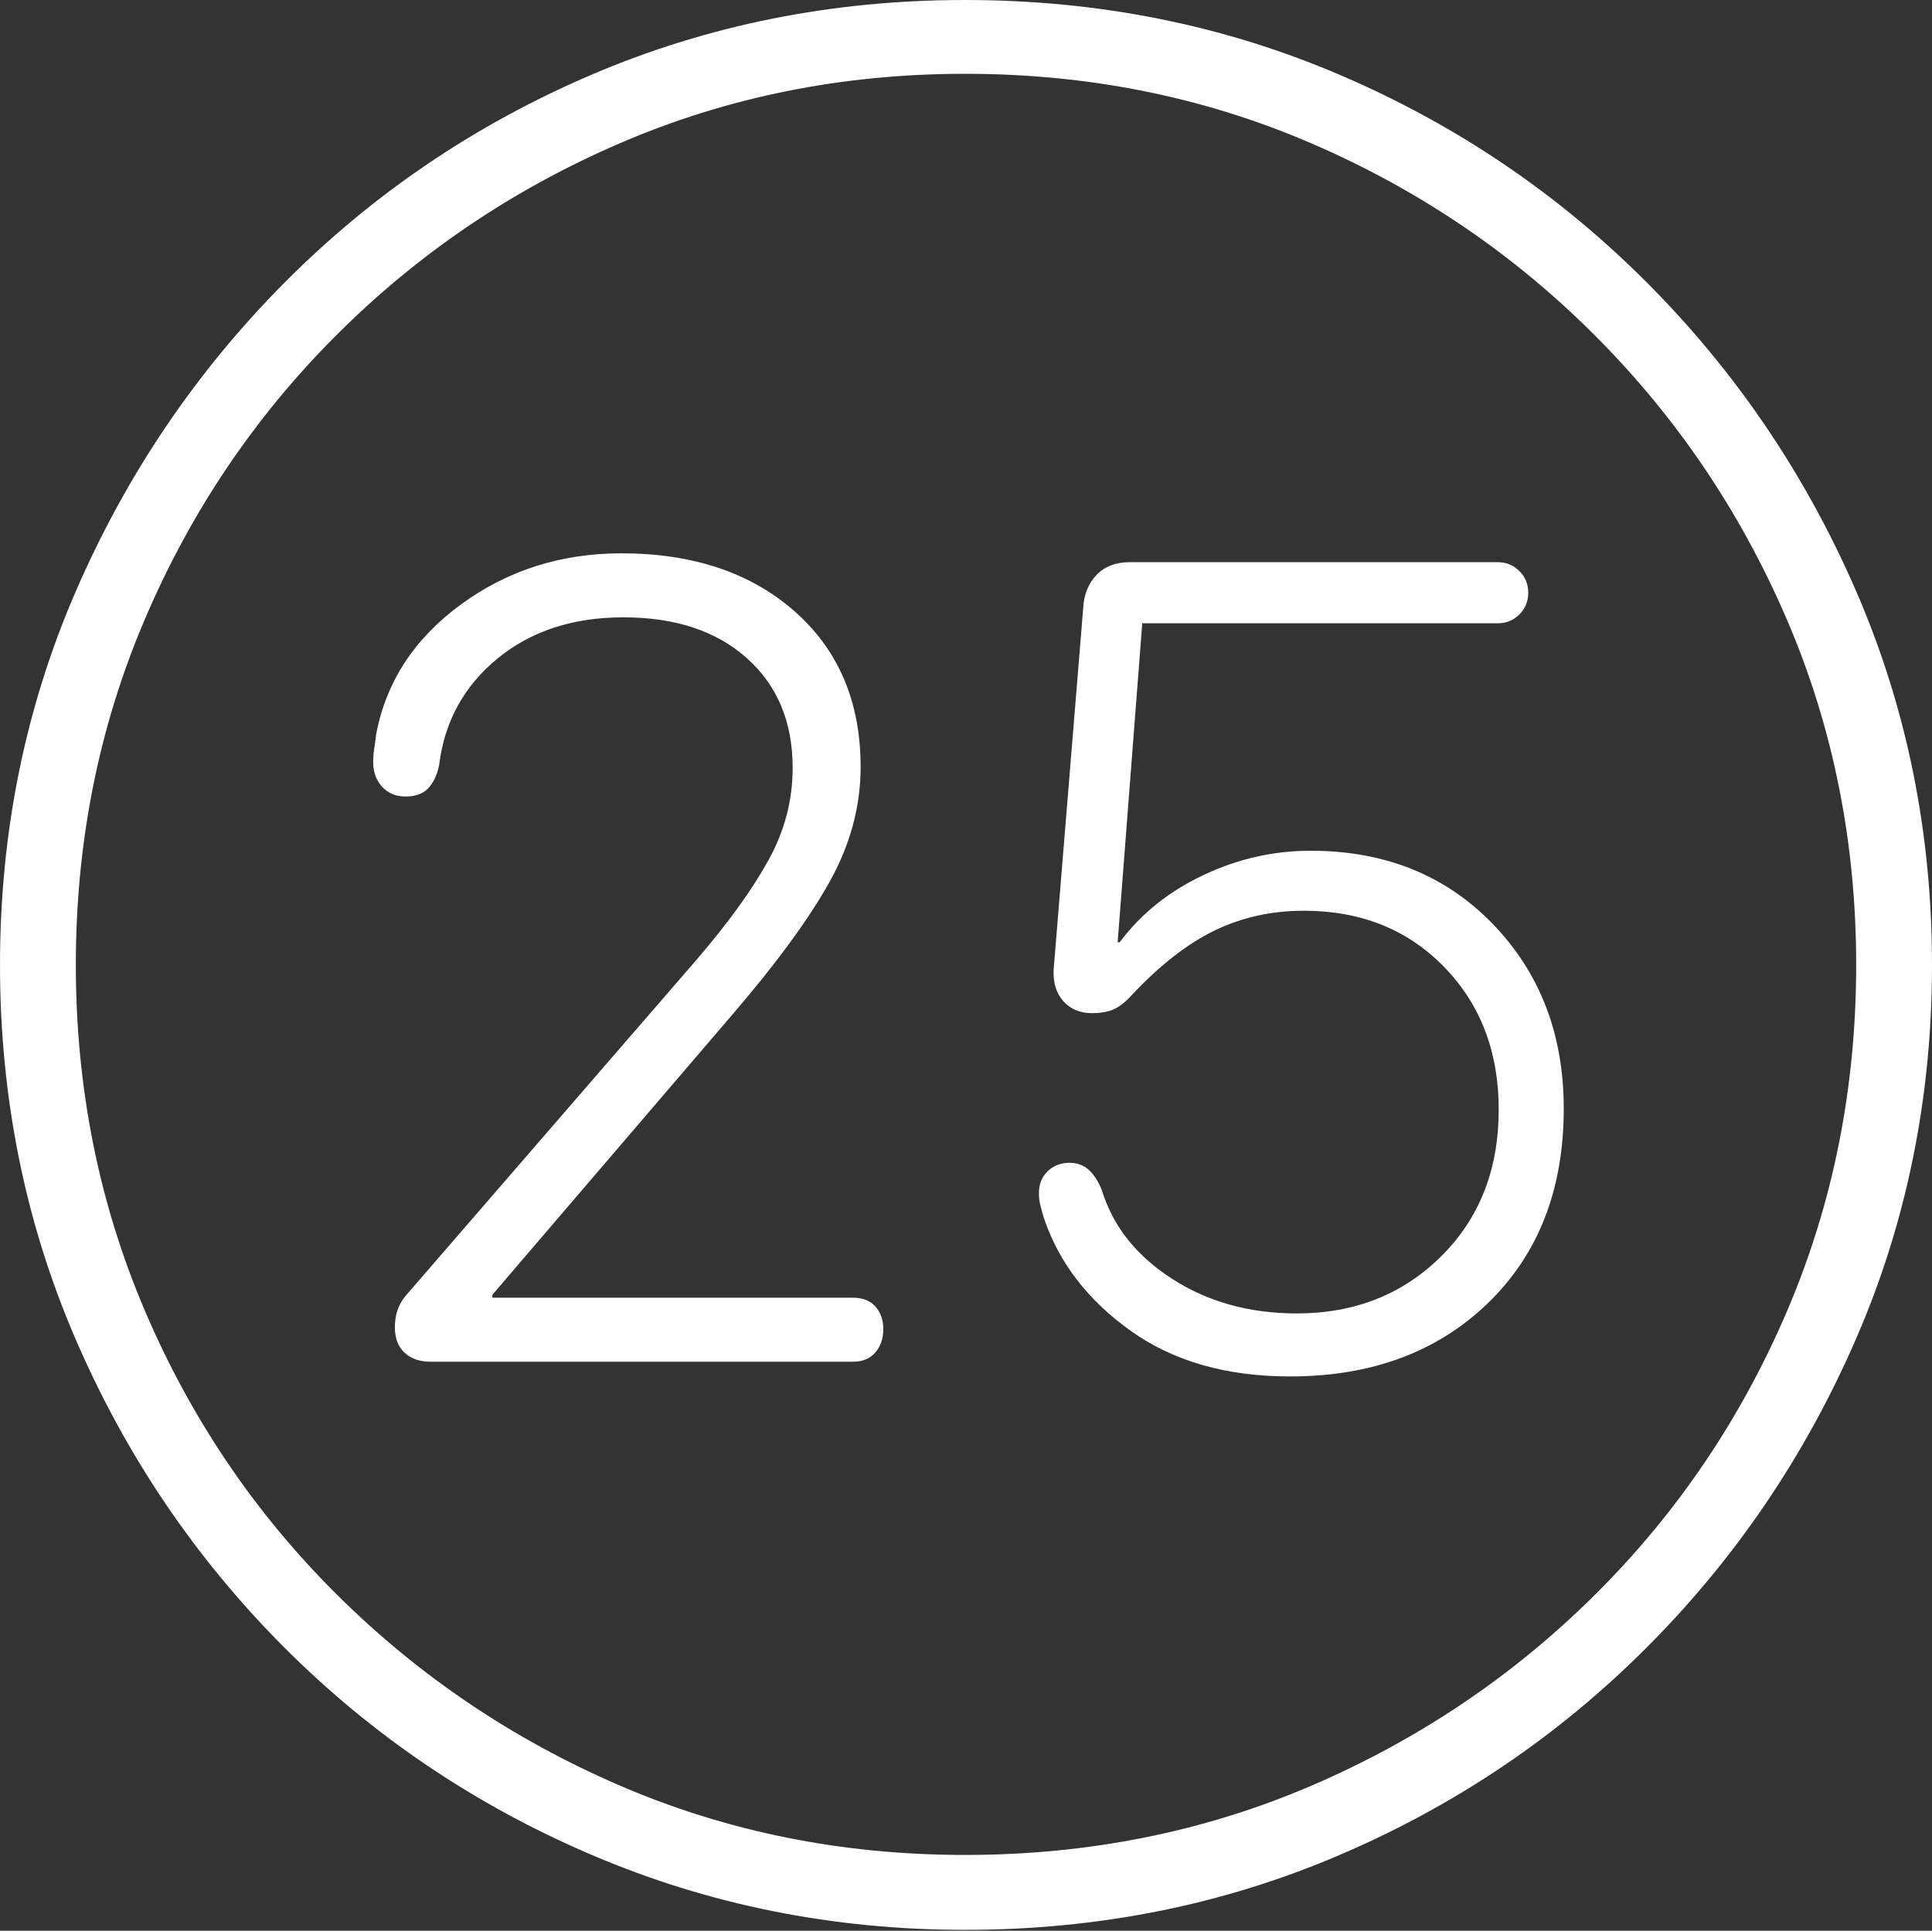 <?xml version="1.0" encoding="UTF-8"?>
<!--Generator: Apple Native CoreSVG 175-->
<!DOCTYPE svg
PUBLIC "-//W3C//DTD SVG 1.1//EN"
       "http://www.w3.org/Graphics/SVG/1.1/DTD/svg11.dtd">
<svg version="1.1" xmlns="http://www.w3.org/2000/svg" xmlns:xlink="http://www.w3.org/1999/xlink" width="19.16" height="19.15">
 <rect width="100%" height="100%" fill="#333333" stroke="none"/>
 <g>
  <rect height="19.15" opacity="0" width="19.16" x="0" y="0"/>
  <path d="M9.57 19.141Q11.553 19.141 13.286 18.398Q15.02 17.656 16.338 16.333Q17.656 15.01 18.408 13.276Q19.16 11.543 19.16 9.57Q19.16 7.598 18.408 5.864Q17.656 4.131 16.338 2.808Q15.02 1.484 13.286 0.742Q11.553 0 9.57 0Q7.598 0 5.864 0.742Q4.131 1.484 2.817 2.808Q1.504 4.131 0.752 5.864Q0 7.598 0 9.57Q0 11.543 0.747 13.276Q1.494 15.01 2.812 16.333Q4.131 17.656 5.869 18.398Q7.607 19.141 9.57 19.141ZM9.57 18.398Q7.744 18.398 6.147 17.71Q4.551 17.021 3.335 15.81Q2.119 14.6 1.436 12.998Q0.752 11.396 0.752 9.57Q0.752 7.744 1.436 6.143Q2.119 4.541 3.335 3.325Q4.551 2.109 6.147 1.421Q7.744 0.732 9.57 0.732Q11.406 0.732 13.003 1.421Q14.6 2.109 15.815 3.325Q17.031 4.541 17.72 6.143Q18.408 7.744 18.408 9.57Q18.408 11.396 17.725 12.998Q17.041 14.6 15.825 15.81Q14.609 17.021 13.008 17.71Q11.406 18.398 9.57 18.398ZM4.268 13.506L8.457 13.506Q8.604 13.506 8.682 13.413Q8.76 13.32 8.76 13.184Q8.76 13.047 8.682 12.959Q8.604 12.871 8.457 12.871L4.883 12.871L4.883 12.842L7.275 10.049Q7.92 9.297 8.228 8.745Q8.535 8.193 8.535 7.607Q8.535 6.641 7.881 6.064Q7.227 5.488 6.162 5.488Q5.264 5.488 4.57 5.996Q3.877 6.504 3.73 7.285Q3.721 7.363 3.711 7.427Q3.701 7.49 3.701 7.559Q3.701 7.705 3.789 7.803Q3.877 7.9 4.023 7.9Q4.17 7.9 4.248 7.817Q4.326 7.734 4.355 7.588Q4.434 6.943 4.932 6.533Q5.43 6.123 6.182 6.123Q6.953 6.123 7.407 6.528Q7.861 6.934 7.861 7.617Q7.861 8.096 7.622 8.53Q7.383 8.965 6.914 9.512L4.023 12.852Q3.916 12.979 3.916 13.164Q3.916 13.33 4.014 13.418Q4.111 13.506 4.268 13.506ZM12.793 13.652Q14.004 13.652 14.756 12.925Q15.508 12.197 15.508 10.996Q15.508 9.893 14.805 9.165Q14.102 8.438 12.998 8.438Q12.441 8.438 11.929 8.682Q11.416 8.926 11.104 9.346L11.084 9.346L11.328 6.182L14.854 6.182Q14.98 6.182 15.068 6.094Q15.156 6.006 15.156 5.879Q15.156 5.752 15.068 5.664Q14.98 5.576 14.854 5.576L11.201 5.576Q10.996 5.576 10.874 5.703Q10.752 5.83 10.742 6.035L10.449 9.619Q10.44 9.814 10.547 9.932Q10.654 10.049 10.83 10.049Q10.947 10.049 11.035 10.015Q11.123 9.98 11.221 9.873Q11.641 9.424 12.046 9.229Q12.451 9.033 12.93 9.033Q13.779 9.033 14.321 9.59Q14.863 10.146 14.863 11.006Q14.863 11.895 14.292 12.461Q13.721 13.027 12.861 13.027Q12.158 13.027 11.626 12.685Q11.094 12.344 10.928 11.807Q10.879 11.68 10.801 11.606Q10.723 11.533 10.605 11.533Q10.479 11.533 10.391 11.616Q10.303 11.699 10.303 11.836Q10.303 11.895 10.317 11.953Q10.332 12.012 10.352 12.08Q10.576 12.744 11.211 13.198Q11.846 13.652 12.793 13.652Z" fill="#ffffff"/>
 </g>
</svg>

